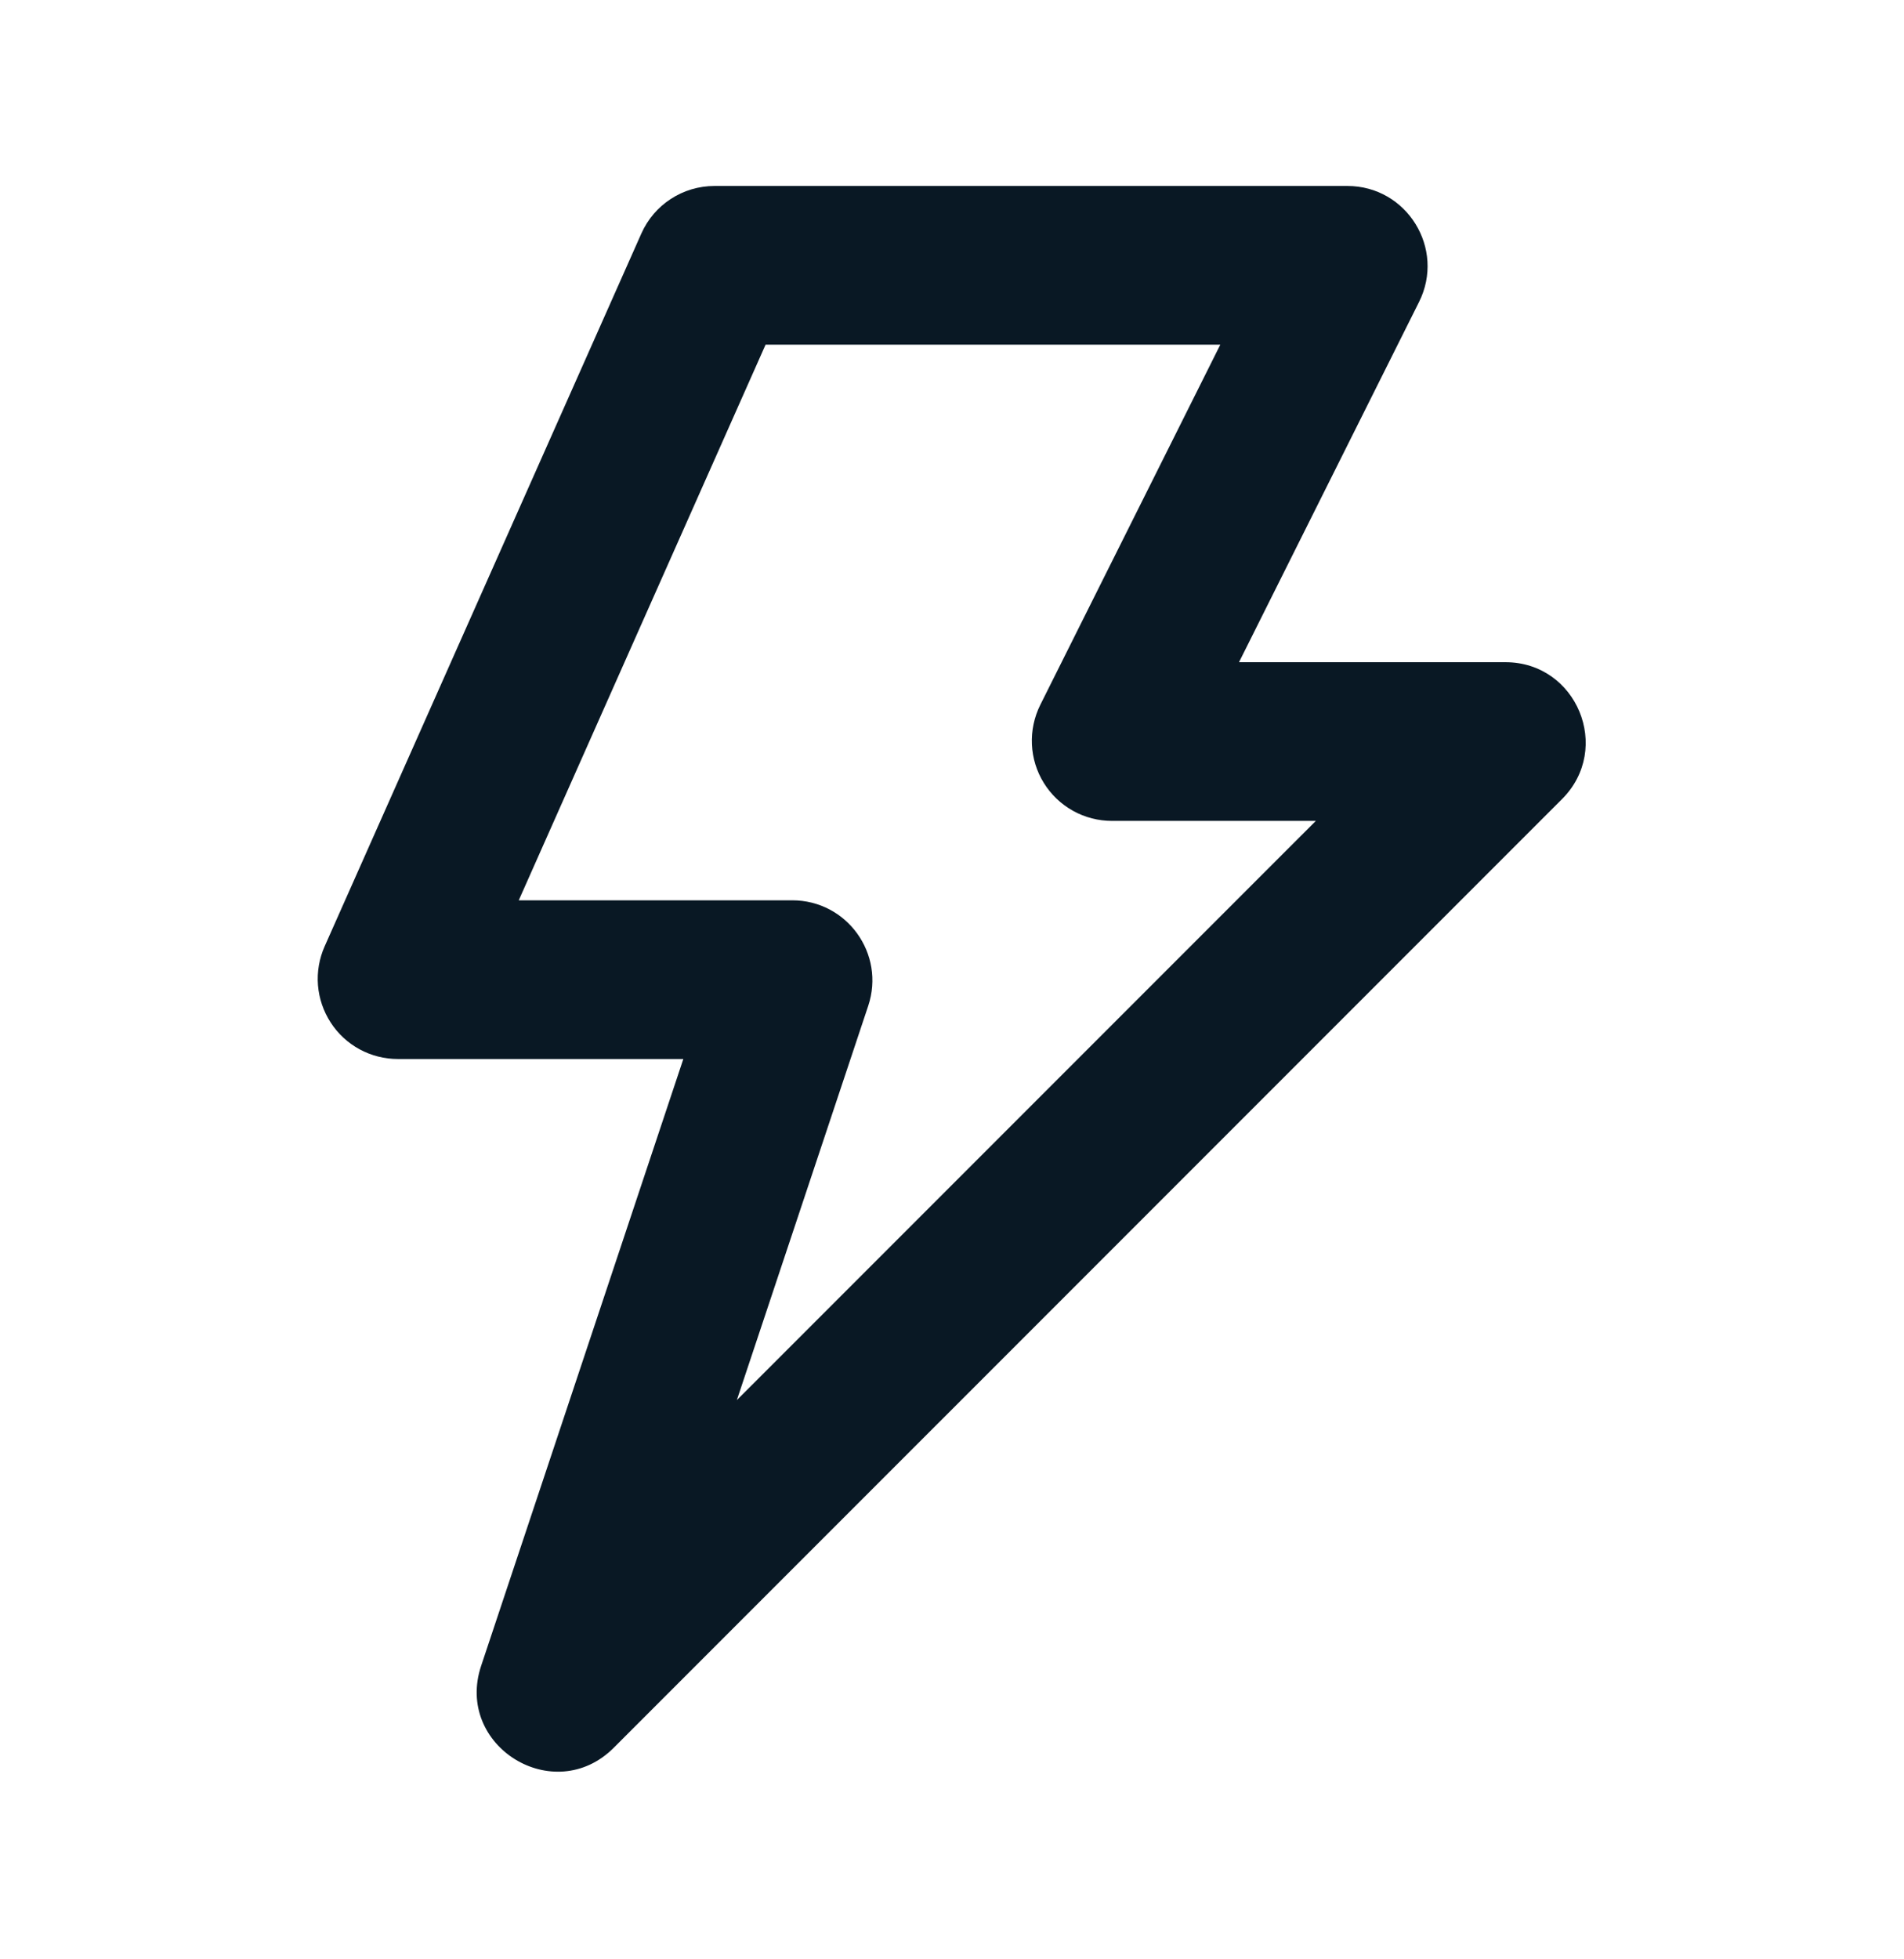 <svg width="35" height="36" viewBox="0 0 35 36" fill="none" xmlns="http://www.w3.org/2000/svg">
<path fill-rule="evenodd" clip-rule="evenodd" d="M14.073 6.333L9.536 16.542H14.563C15.569 16.542 16.278 17.526 15.96 18.481L13.545 25.725L24.188 15.083H20.44C20.189 15.083 19.942 15.019 19.723 14.897C19.503 14.774 19.319 14.598 19.187 14.384C19.055 14.171 18.98 13.927 18.969 13.676C18.958 13.425 19.011 13.176 19.123 12.951L22.432 6.333H14.073ZM11.789 4.292C12.025 3.759 12.552 3.417 13.135 3.417H24.768C25.862 3.417 26.575 4.569 26.085 5.549L22.776 12.167H27.673C28.986 12.167 29.642 13.753 28.715 14.681L11.283 32.112C10.184 33.212 8.352 32.08 8.845 30.606L12.561 19.458H7.314C7.068 19.458 6.827 19.397 6.611 19.28C6.395 19.163 6.212 18.994 6.079 18.788C5.945 18.582 5.865 18.346 5.845 18.102C5.826 17.857 5.868 17.612 5.968 17.387L11.789 4.292Z" fill="#091824"/>
</svg>
